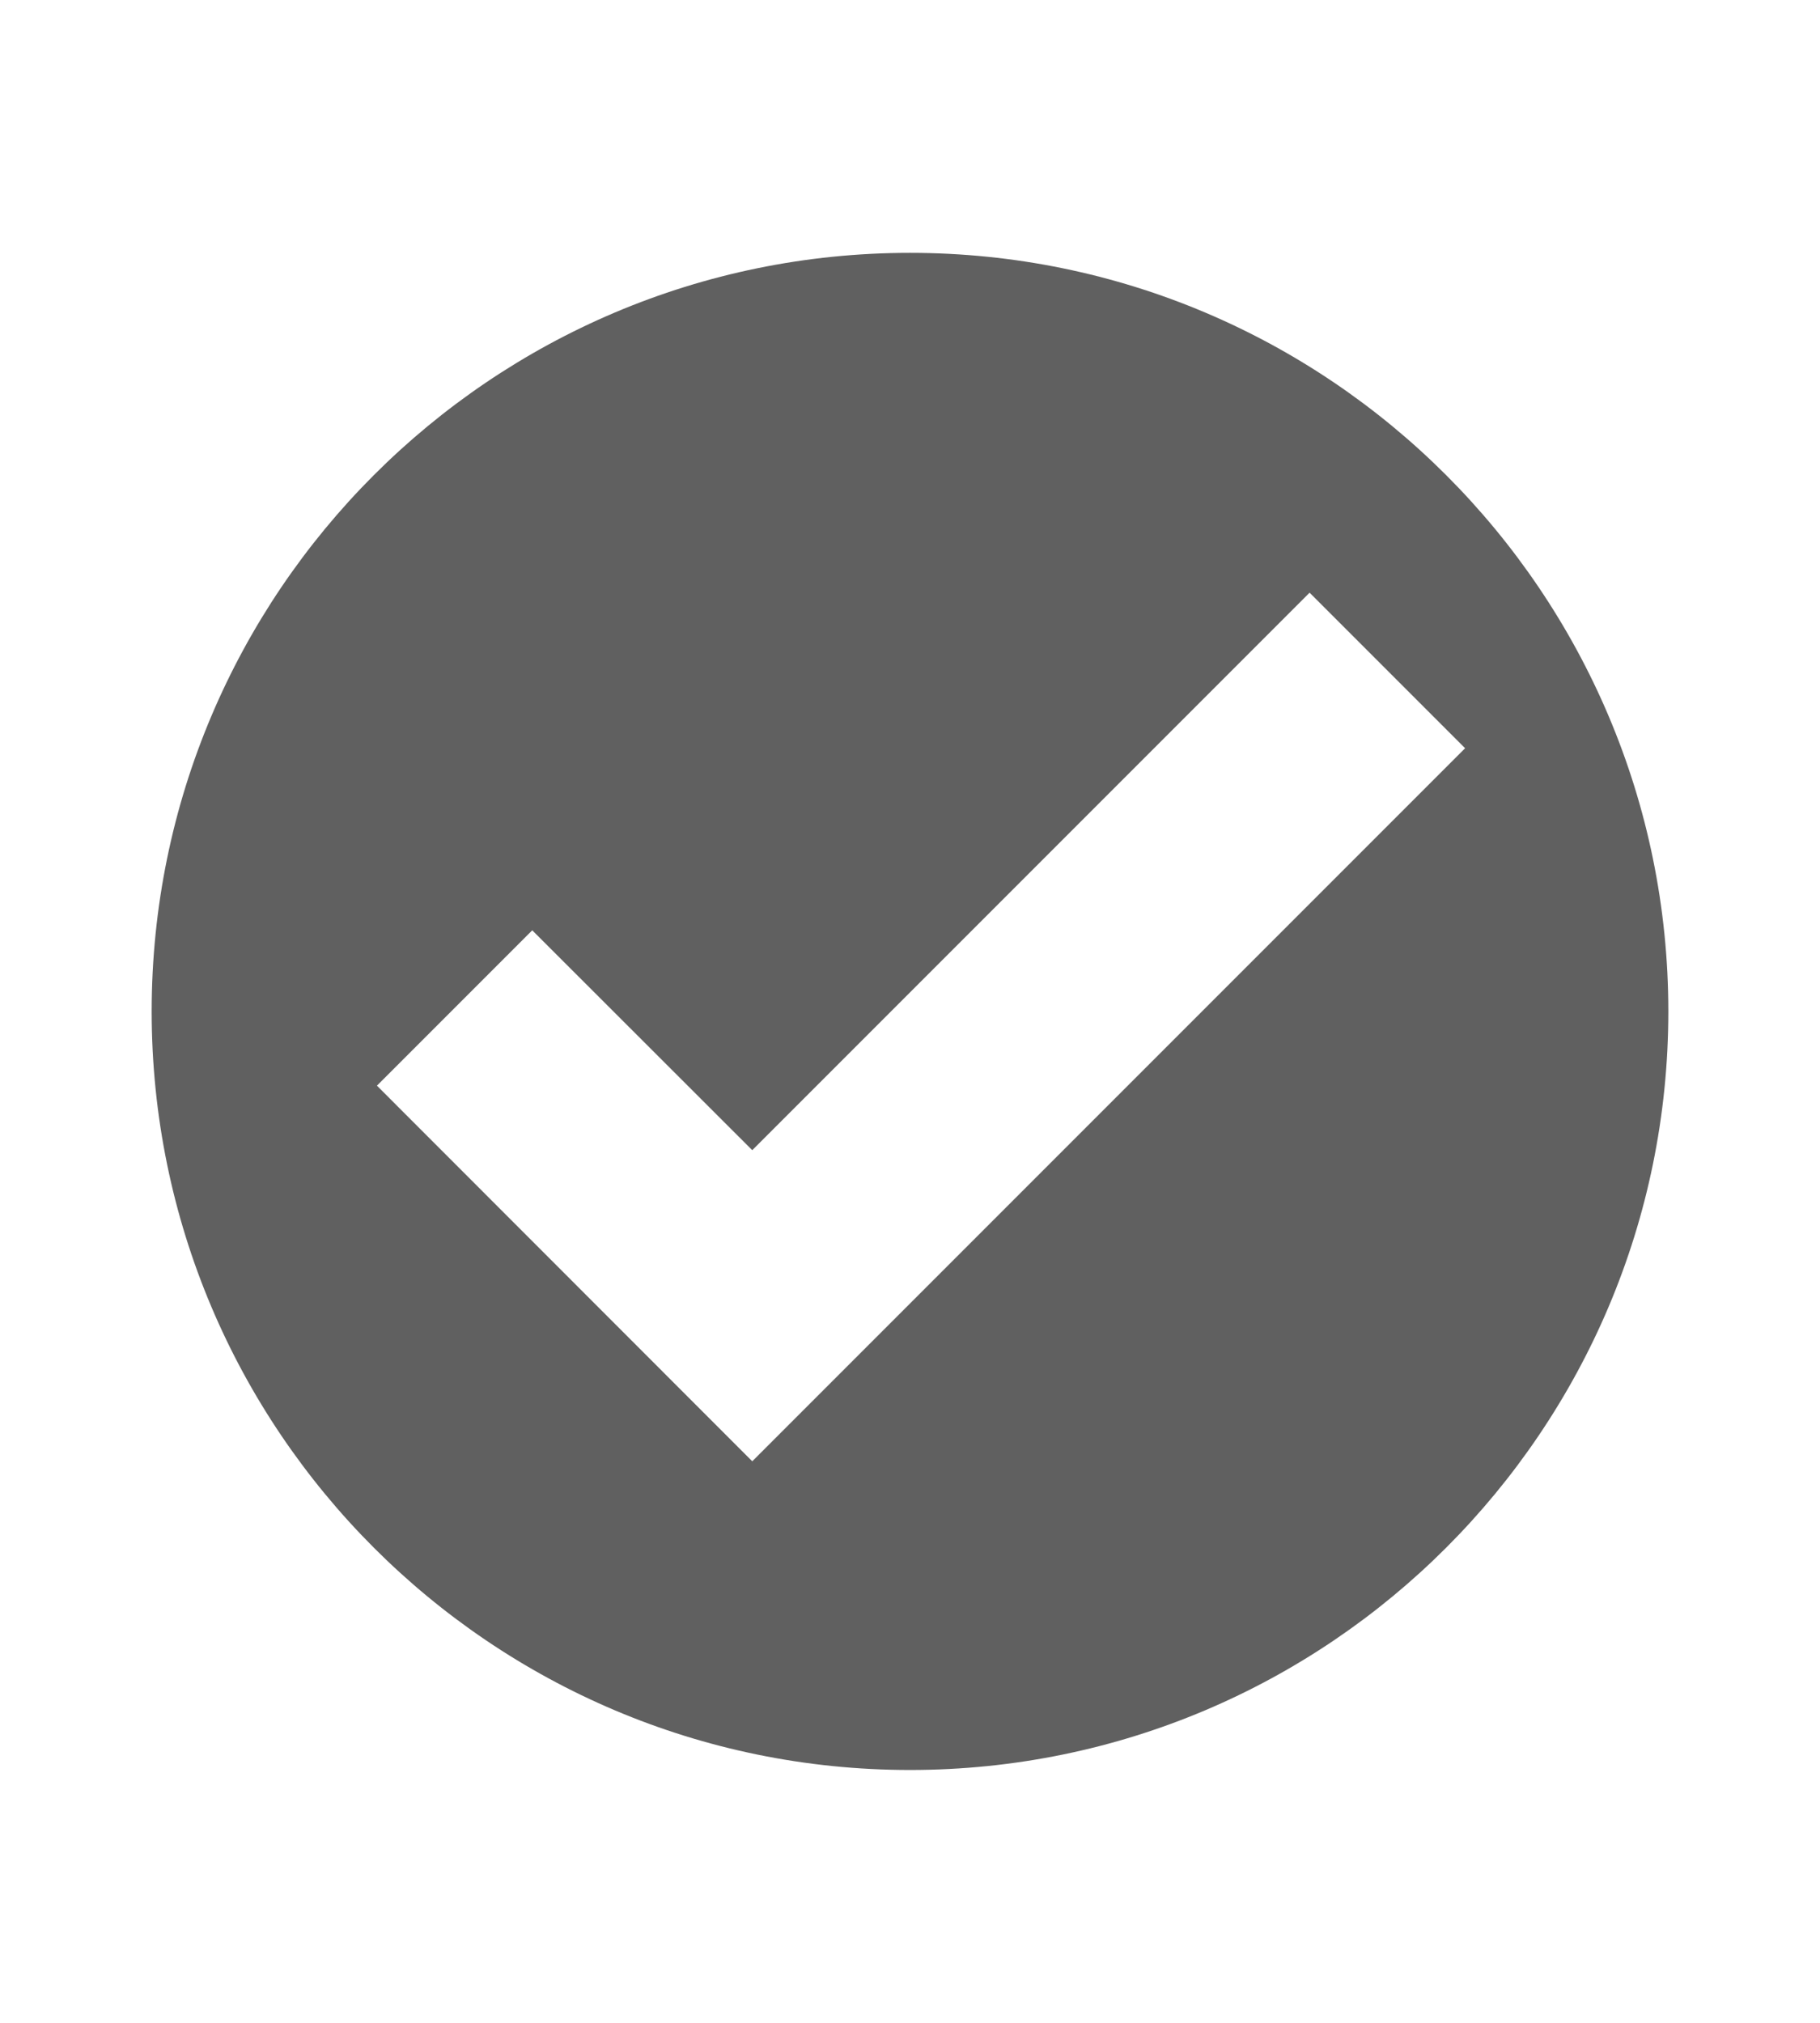 <svg xmlns="http://www.w3.org/2000/svg" width="9" height="10" viewBox="0 0 9 10" fill="none">
<path fill-rule="evenodd" clip-rule="evenodd" d="M4.5 1.25C2.43 1.25 0.75 2.93 0.75 5C0.75 7.07 2.43 8.75 4.5 8.75C6.57 8.75 8.25 7.07 8.25 5C8.25 2.93 6.57 1.25 4.5 1.25ZM3.72 7.224L1.864 5.367L2.632 4.599L3.72 5.686L6.476 2.93L7.245 3.699L3.72 7.224Z" fill="#606060"/>
</svg>